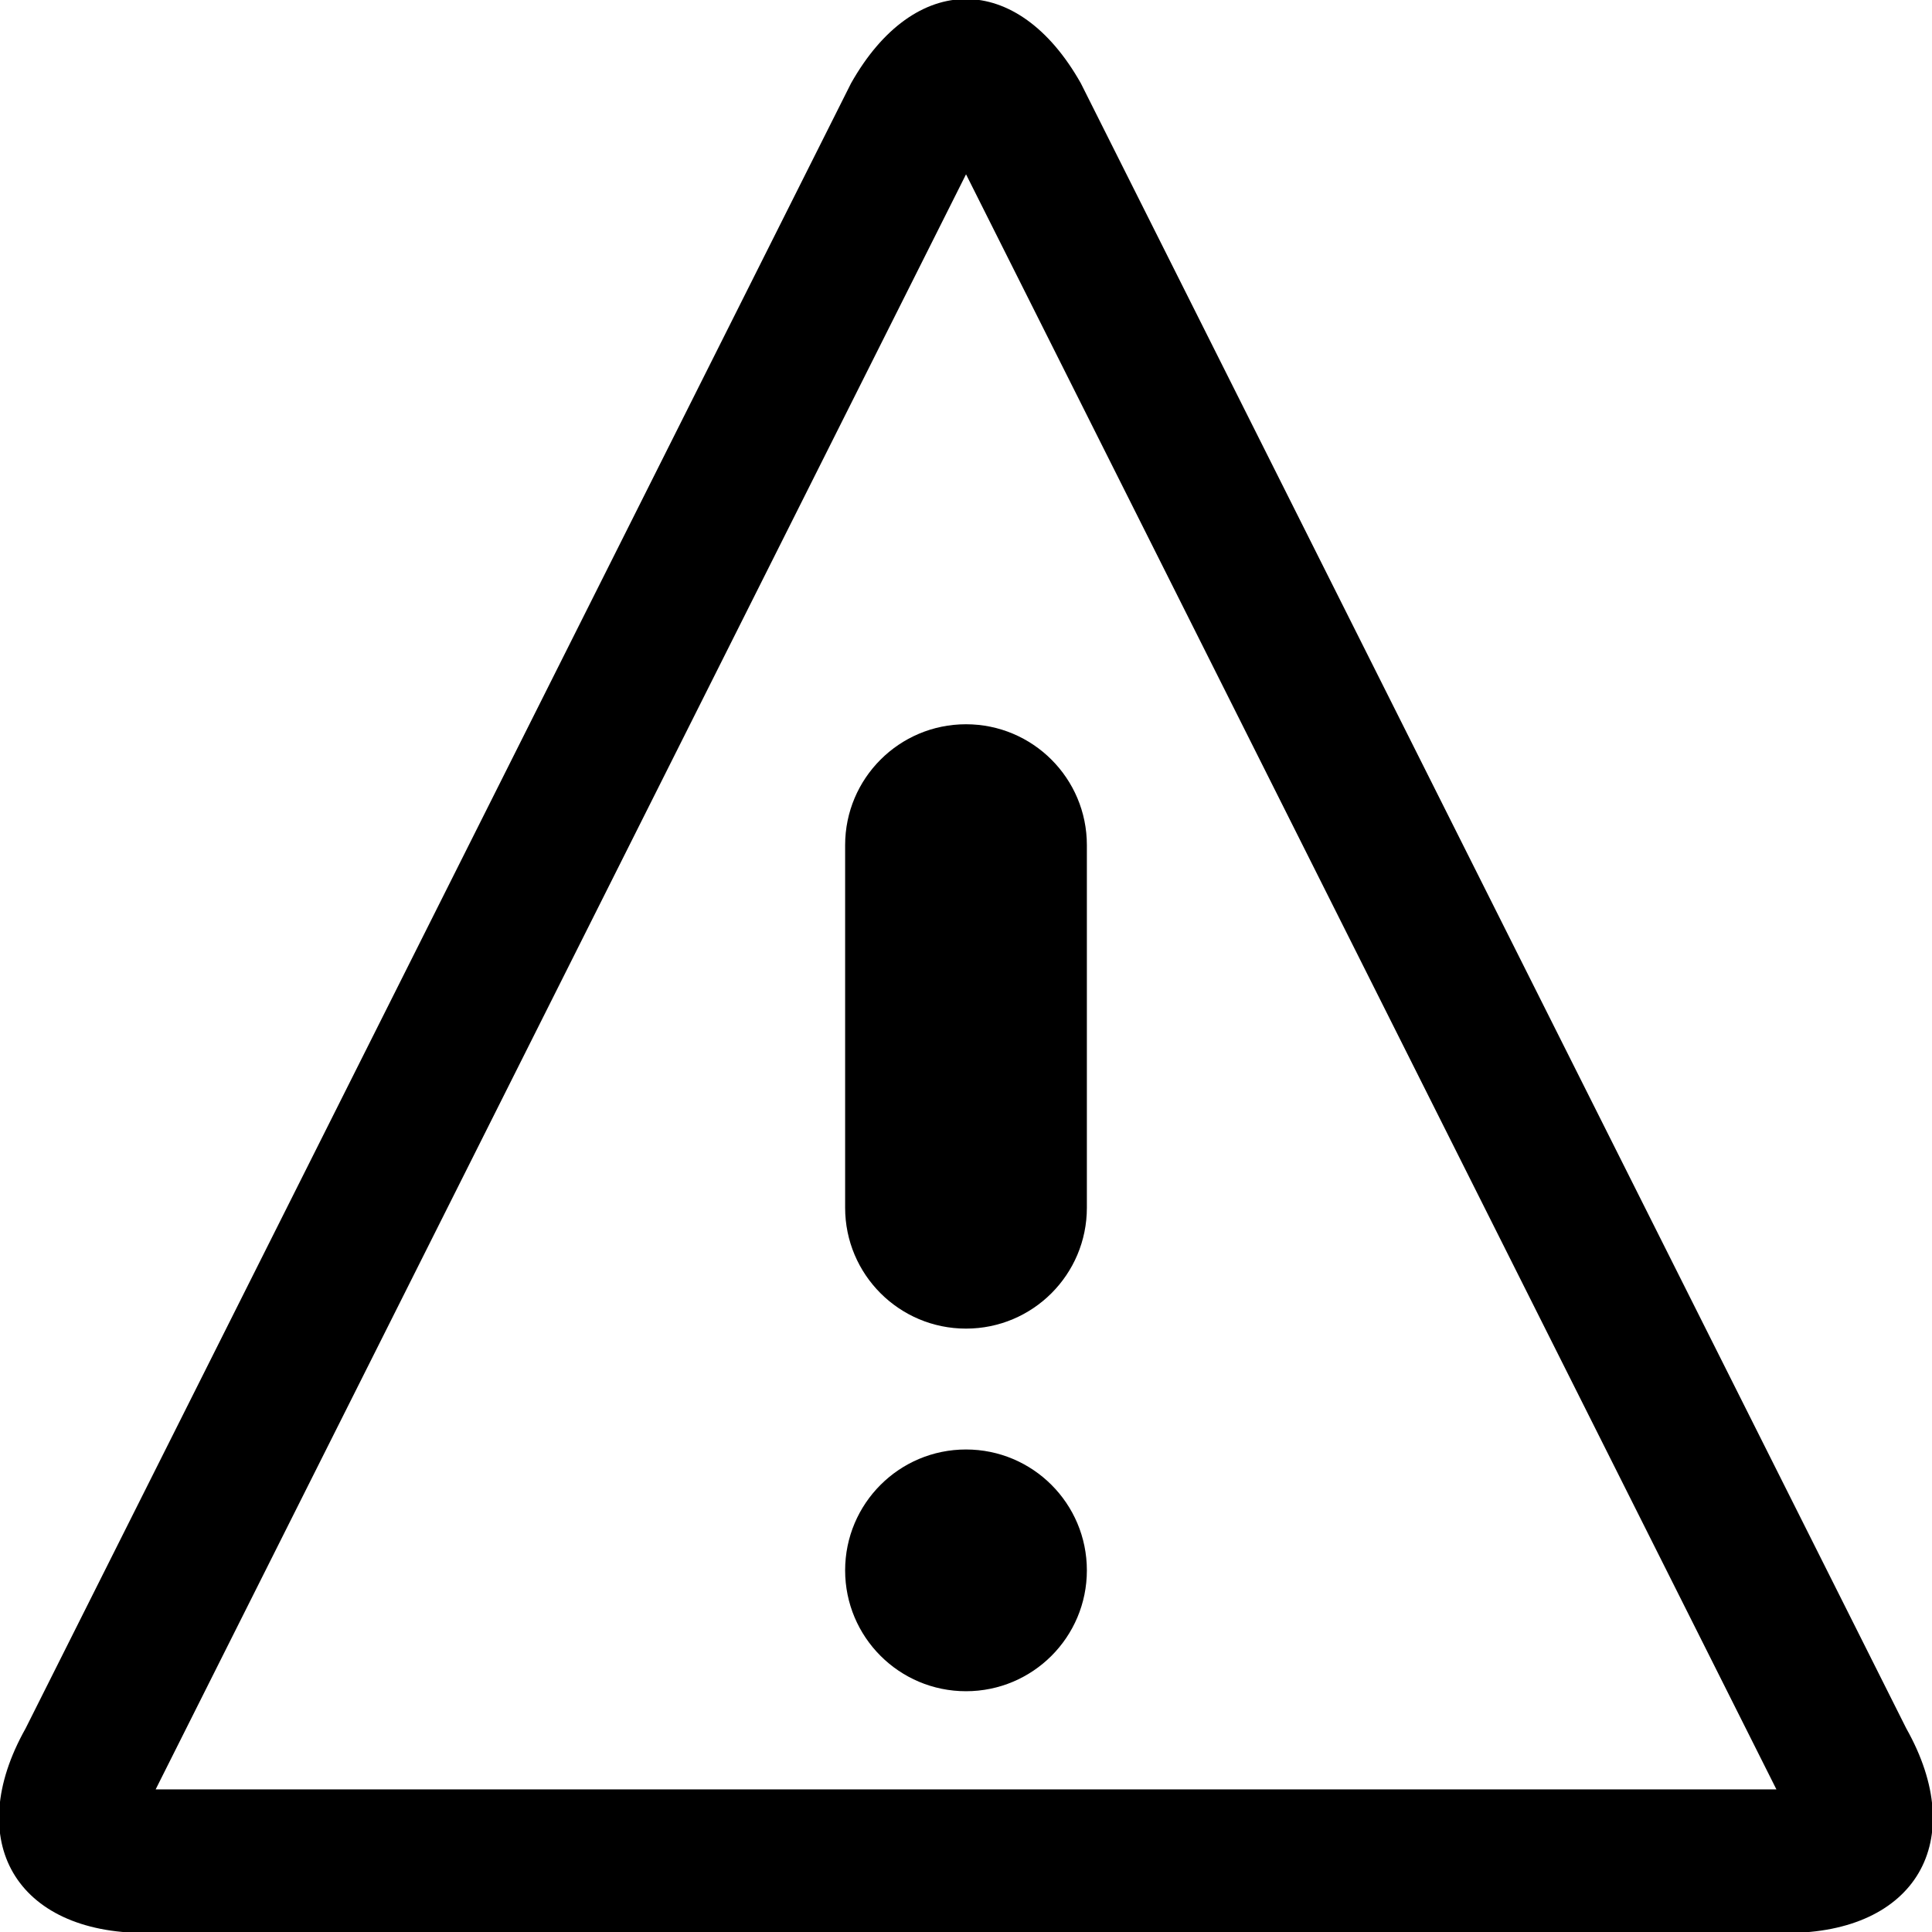 <!-- Generated by IcoMoon.io -->
<svg version="1.1" xmlns="http://www.w3.org/2000/svg" width="32" height="32" viewBox="0 0 32 32">
<title>warning</title>
<path d="M16 2.886l13.423 26.752h-26.845l13.423-26.752zM16-0.016c-0.69 0-1.381 0.466-1.905 1.397l-13.672 27.249c-1.047 1.862-0.156 3.386 1.98 3.386h27.192c2.136 0 3.028-1.524 1.98-3.386h0l-13.672-27.249c-0.524-0.931-1.214-1.397-1.904-1.397v0zM18.002 26.010c0 1.106-0.896 2.002-2.002 2.002s-2.002-0.896-2.002-2.002c0-1.106 0.896-2.002 2.002-2.002s2.002 0.896 2.002 2.002zM16 22.006c-1.106 0-2.002-0.896-2.002-2.002v-6.006c0-1.106 0.896-2.002 2.002-2.002s2.002 0.896 2.002 2.002v6.006c0 1.106-0.896 2.002-2.002 2.002z"></path>
</svg>
